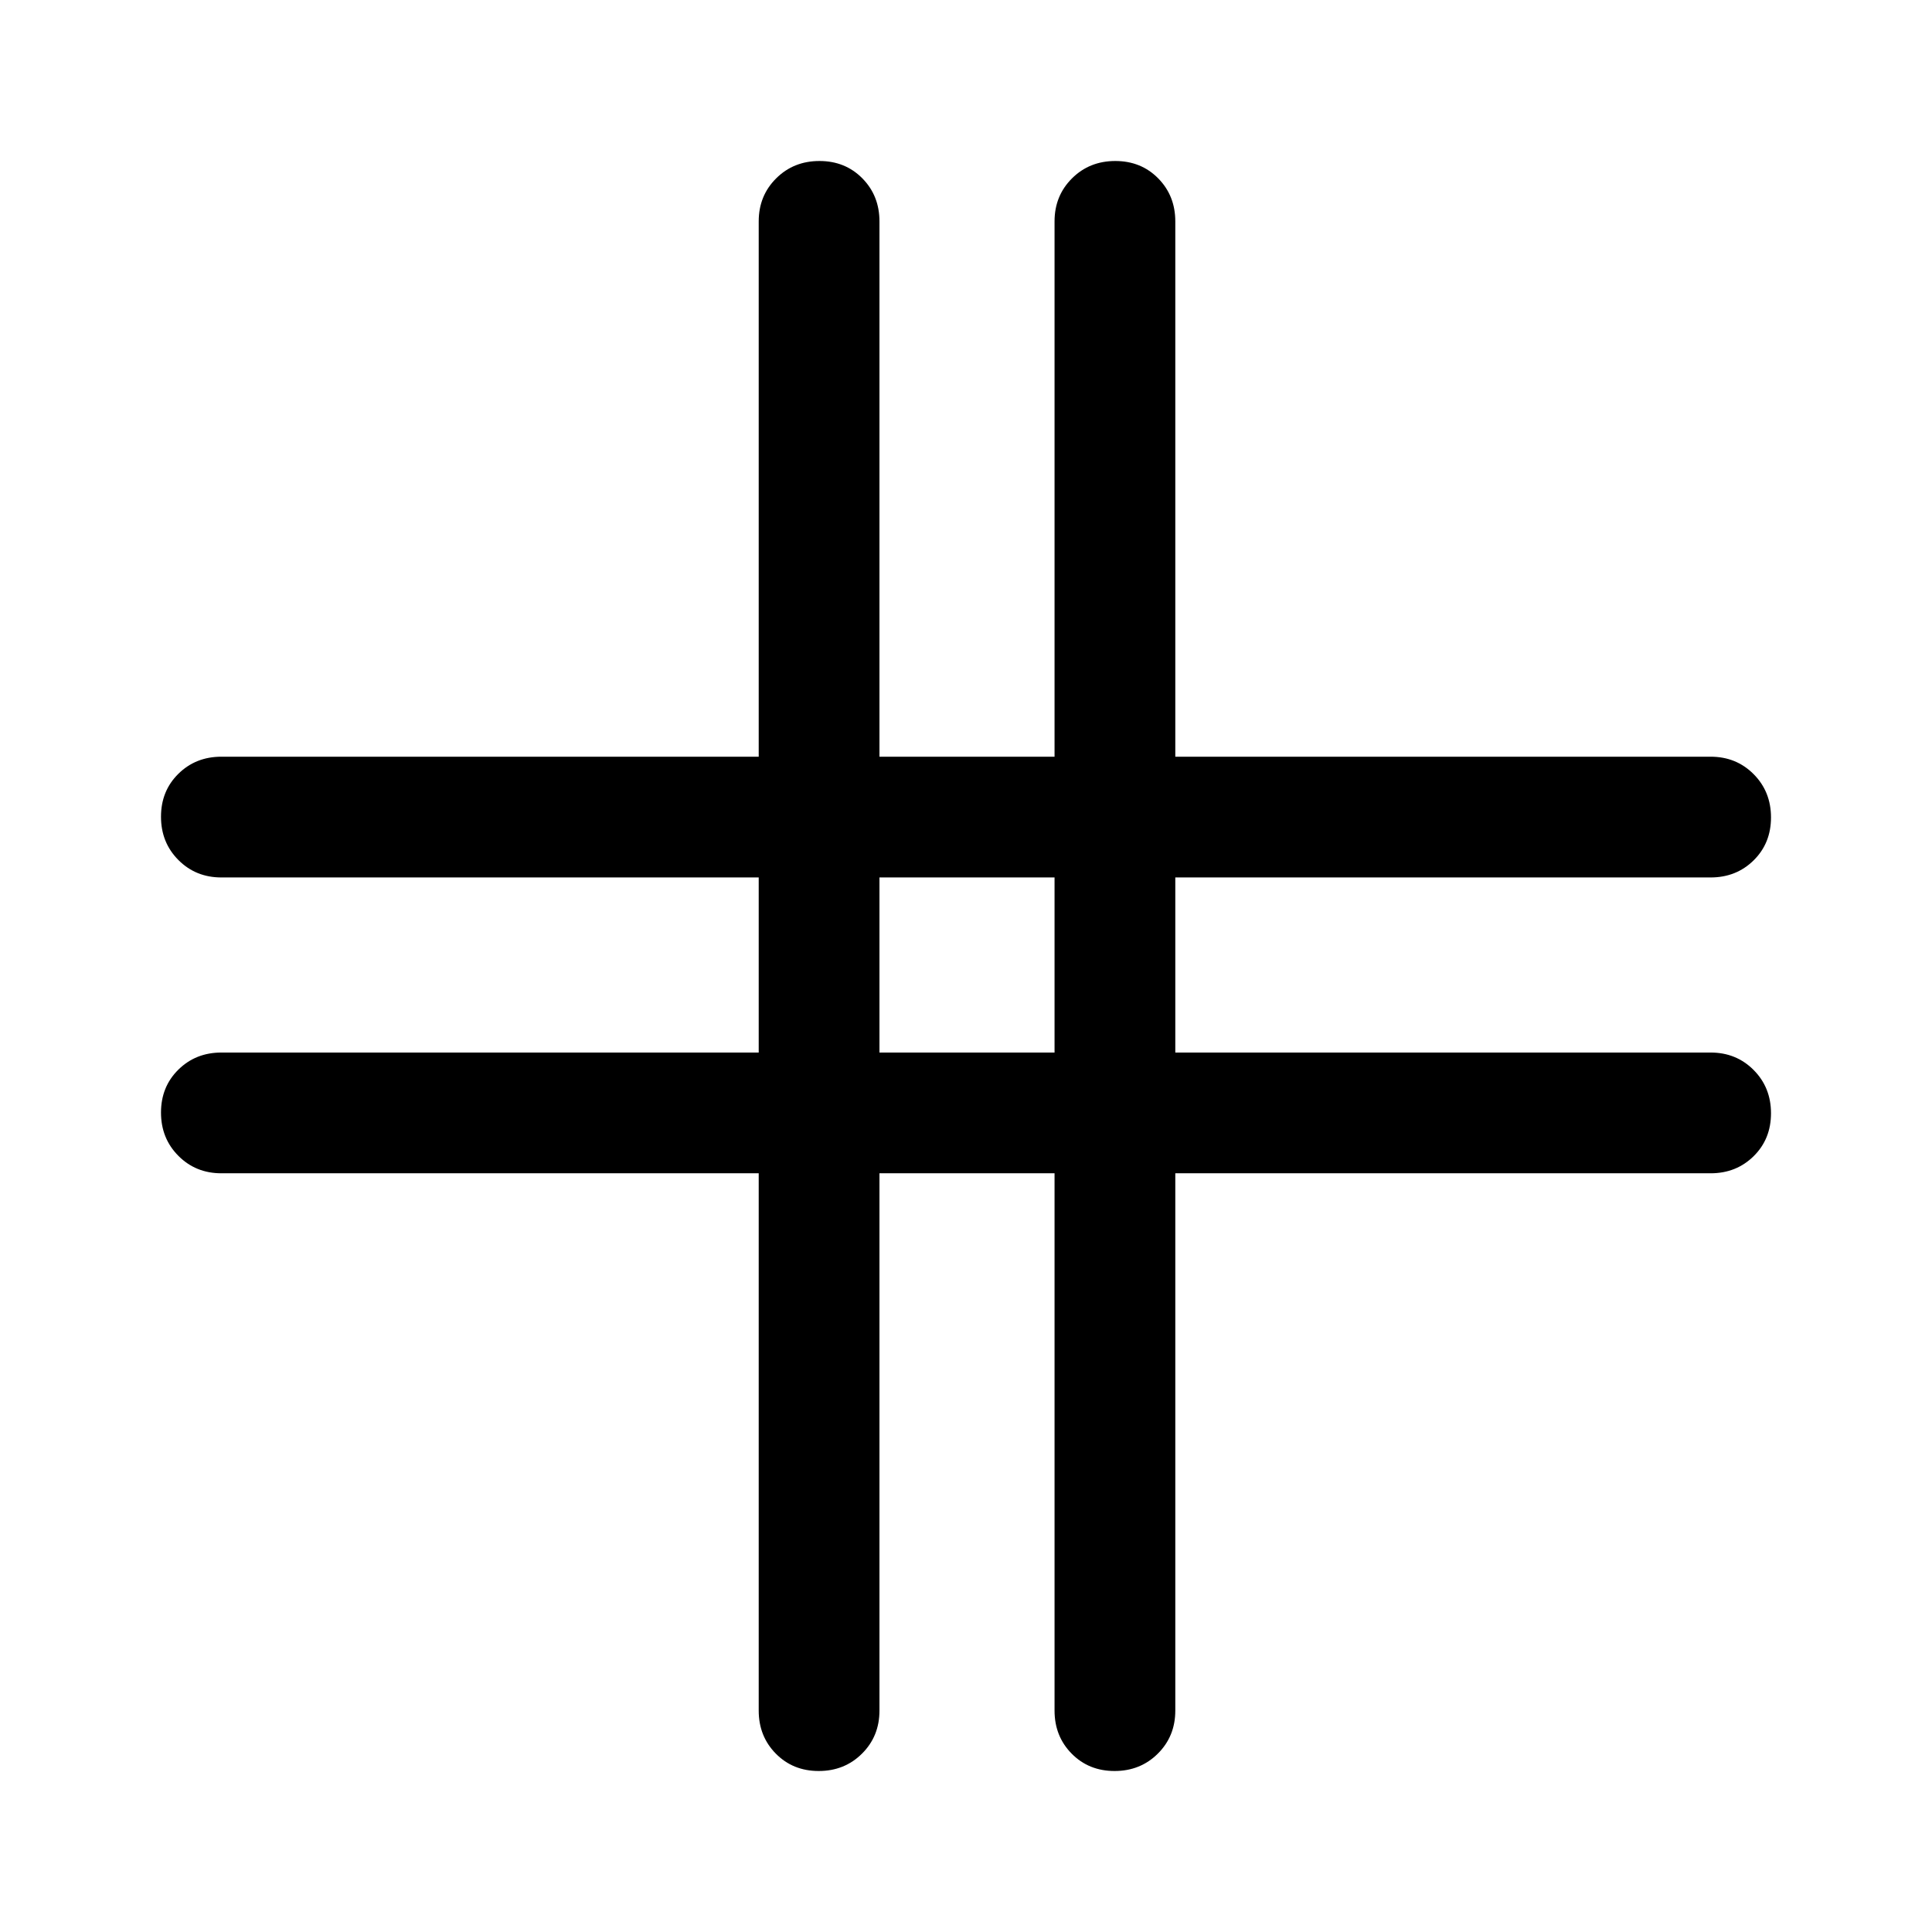 <svg xmlns="http://www.w3.org/2000/svg" width="48" height="48" viewBox="0 -960 960 960" fill="currentColor"><path d="M377-377H110q-12.75 0-21.37-8.68-8.63-8.67-8.63-21.5 0-12.82 8.63-21.32Q97.25-437 110-437h267v-87H110q-12.75 0-21.37-8.68-8.63-8.67-8.63-21.5 0-12.82 8.63-21.32Q97.25-584 110-584h267v-266q0-12.75 8.68-21.38 8.67-8.62 21.5-8.62 12.82 0 21.32 8.62 8.5 8.63 8.5 21.38v266h87v-266q0-12.75 8.68-21.38 8.67-8.62 21.5-8.62 12.82 0 21.32 8.62 8.5 8.63 8.5 21.38v266h266q12.75 0 21.38 8.68 8.62 8.67 8.62 21.5 0 12.82-8.62 21.32-8.63 8.5-21.38 8.5H584v87h266q12.75 0 21.38 8.68 8.62 8.67 8.62 21.5 0 12.82-8.62 21.32-8.63 8.5-21.38 8.5H584v267q0 12.75-8.68 21.37-8.67 8.63-21.5 8.63-12.82 0-21.32-8.63Q524-97.25 524-110v-267h-87v267q0 12.75-8.68 21.37-8.67 8.63-21.5 8.63-12.82 0-21.32-8.63Q377-97.25 377-110v-267Zm60-60h87v-87h-87v87Z"/></svg>
